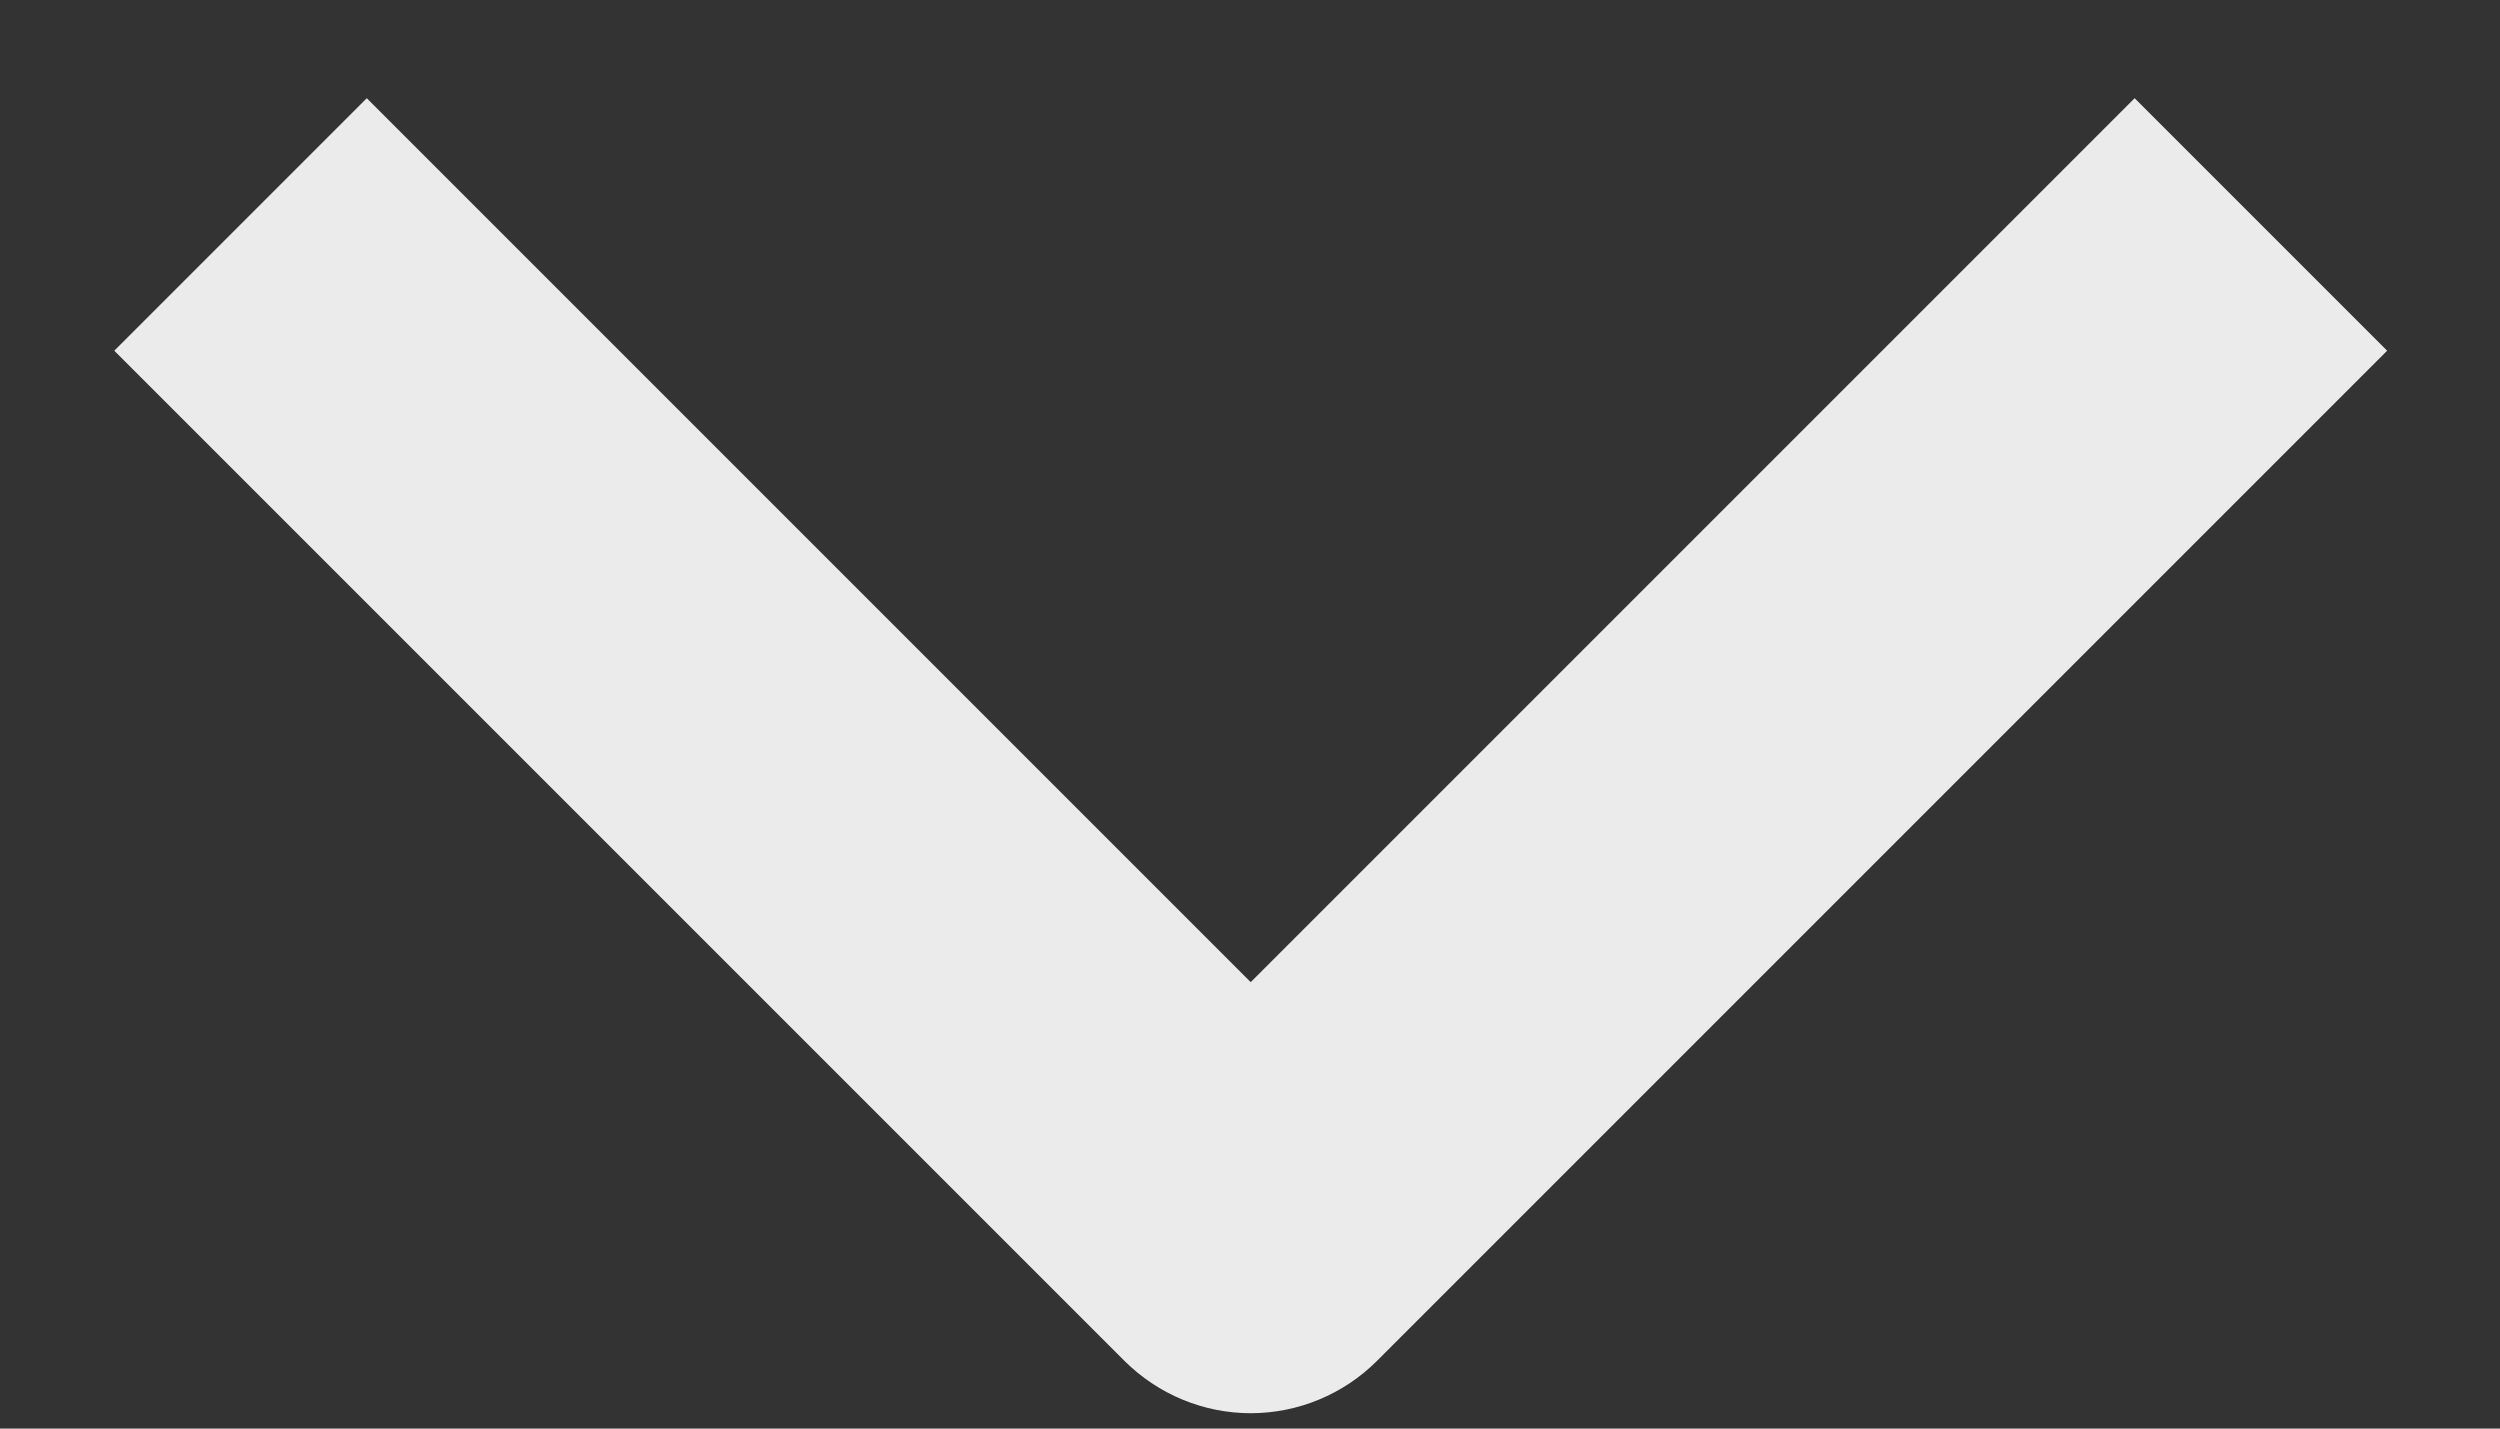 <svg width="14" height="8" viewBox="0 0 14 8" fill="none" xmlns="http://www.w3.org/2000/svg">
<rect x="0" y="0" width="14" height="8" fill="#333333" stroke="none"/>
<path fill-rule="evenodd" clip-rule="evenodd" d="M6.297 7.621L0.64 1.964L2.054 0.55L7.004 5.5L11.954 0.55L13.368 1.964L7.711 7.621C7.524 7.808 7.269 7.914 7.004 7.914C6.739 7.914 6.485 7.808 6.297 7.621Z" fill="#EBEBEB"/>
</svg>
